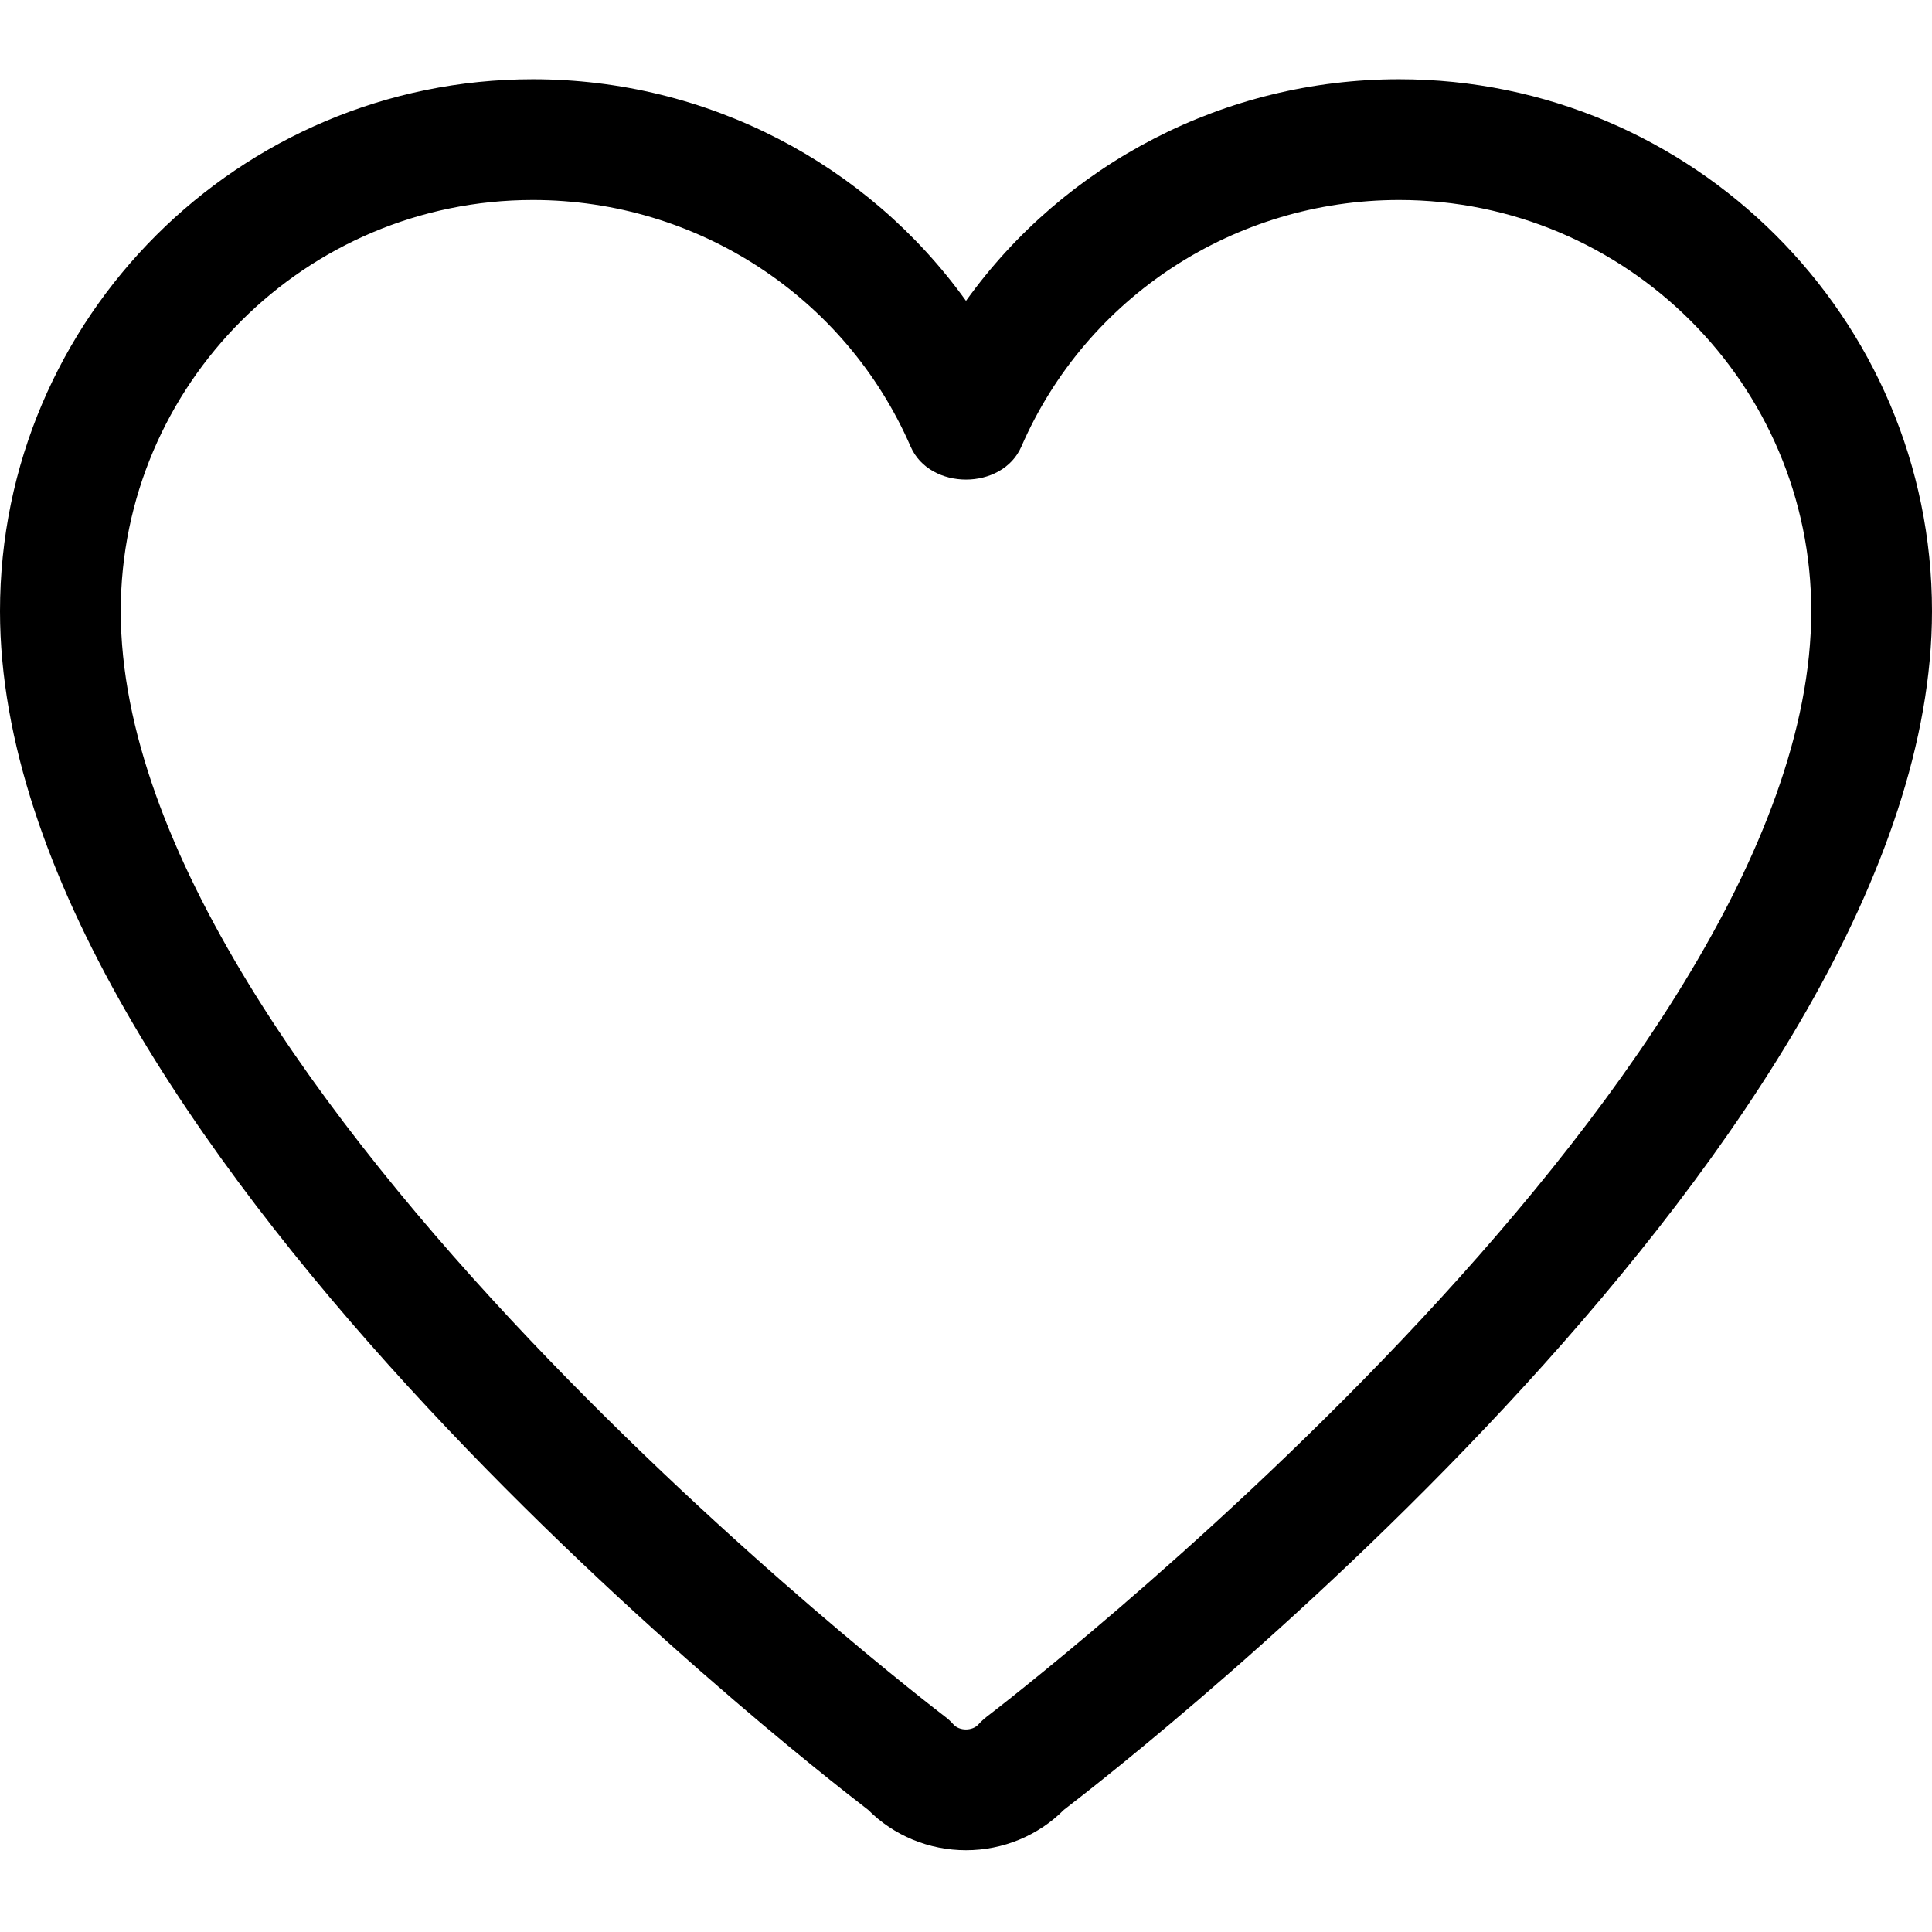<?xml version="1.0"?>
<svg xmlns="http://www.w3.org/2000/svg" height="512px" viewBox="0 -21 512 512" width="512px"><g><path d="m256 469.332c-9.812 0-19.156-3.883-25.941-10.707-18.965-14.551-230.059-179.414-230.059-317.676 0-77.719 63.359-140.949 141.227-140.949 46.164 0 88.66 22.336 114.773 58.73 26.113-36.395 68.609-58.73 114.773-58.73 77.867 0 141.227 63.23 141.227 140.949 0 138.262-211.094 303.125-230.059 317.676-6.785 6.824-16.129 10.707-25.941 10.707zm-114.773-437.332c-60.223 0-109.227 48.875-109.227 108.949 0 125.953 216.258 291.309 218.434 292.973.809.594 1.555 1.301 2.219 2.047 1.598 1.812 5.055 1.812 6.656 0 .68-.746 1.426-1.43 2.215-2.047 2.219-1.664 218.477-167.129 218.477-292.973 0-60.074-49.004-108.949-109.227-108.949-43.562 0-82.836 25.664-100.098 65.344-5.074 11.668-24.277 11.668-29.352 0-17.262-39.68-56.555-65.344-100.098-65.344zm0 0" data-original="#000000" class="active-path" data-old_color="#000000" fill="currentColor"/></g> </svg>
